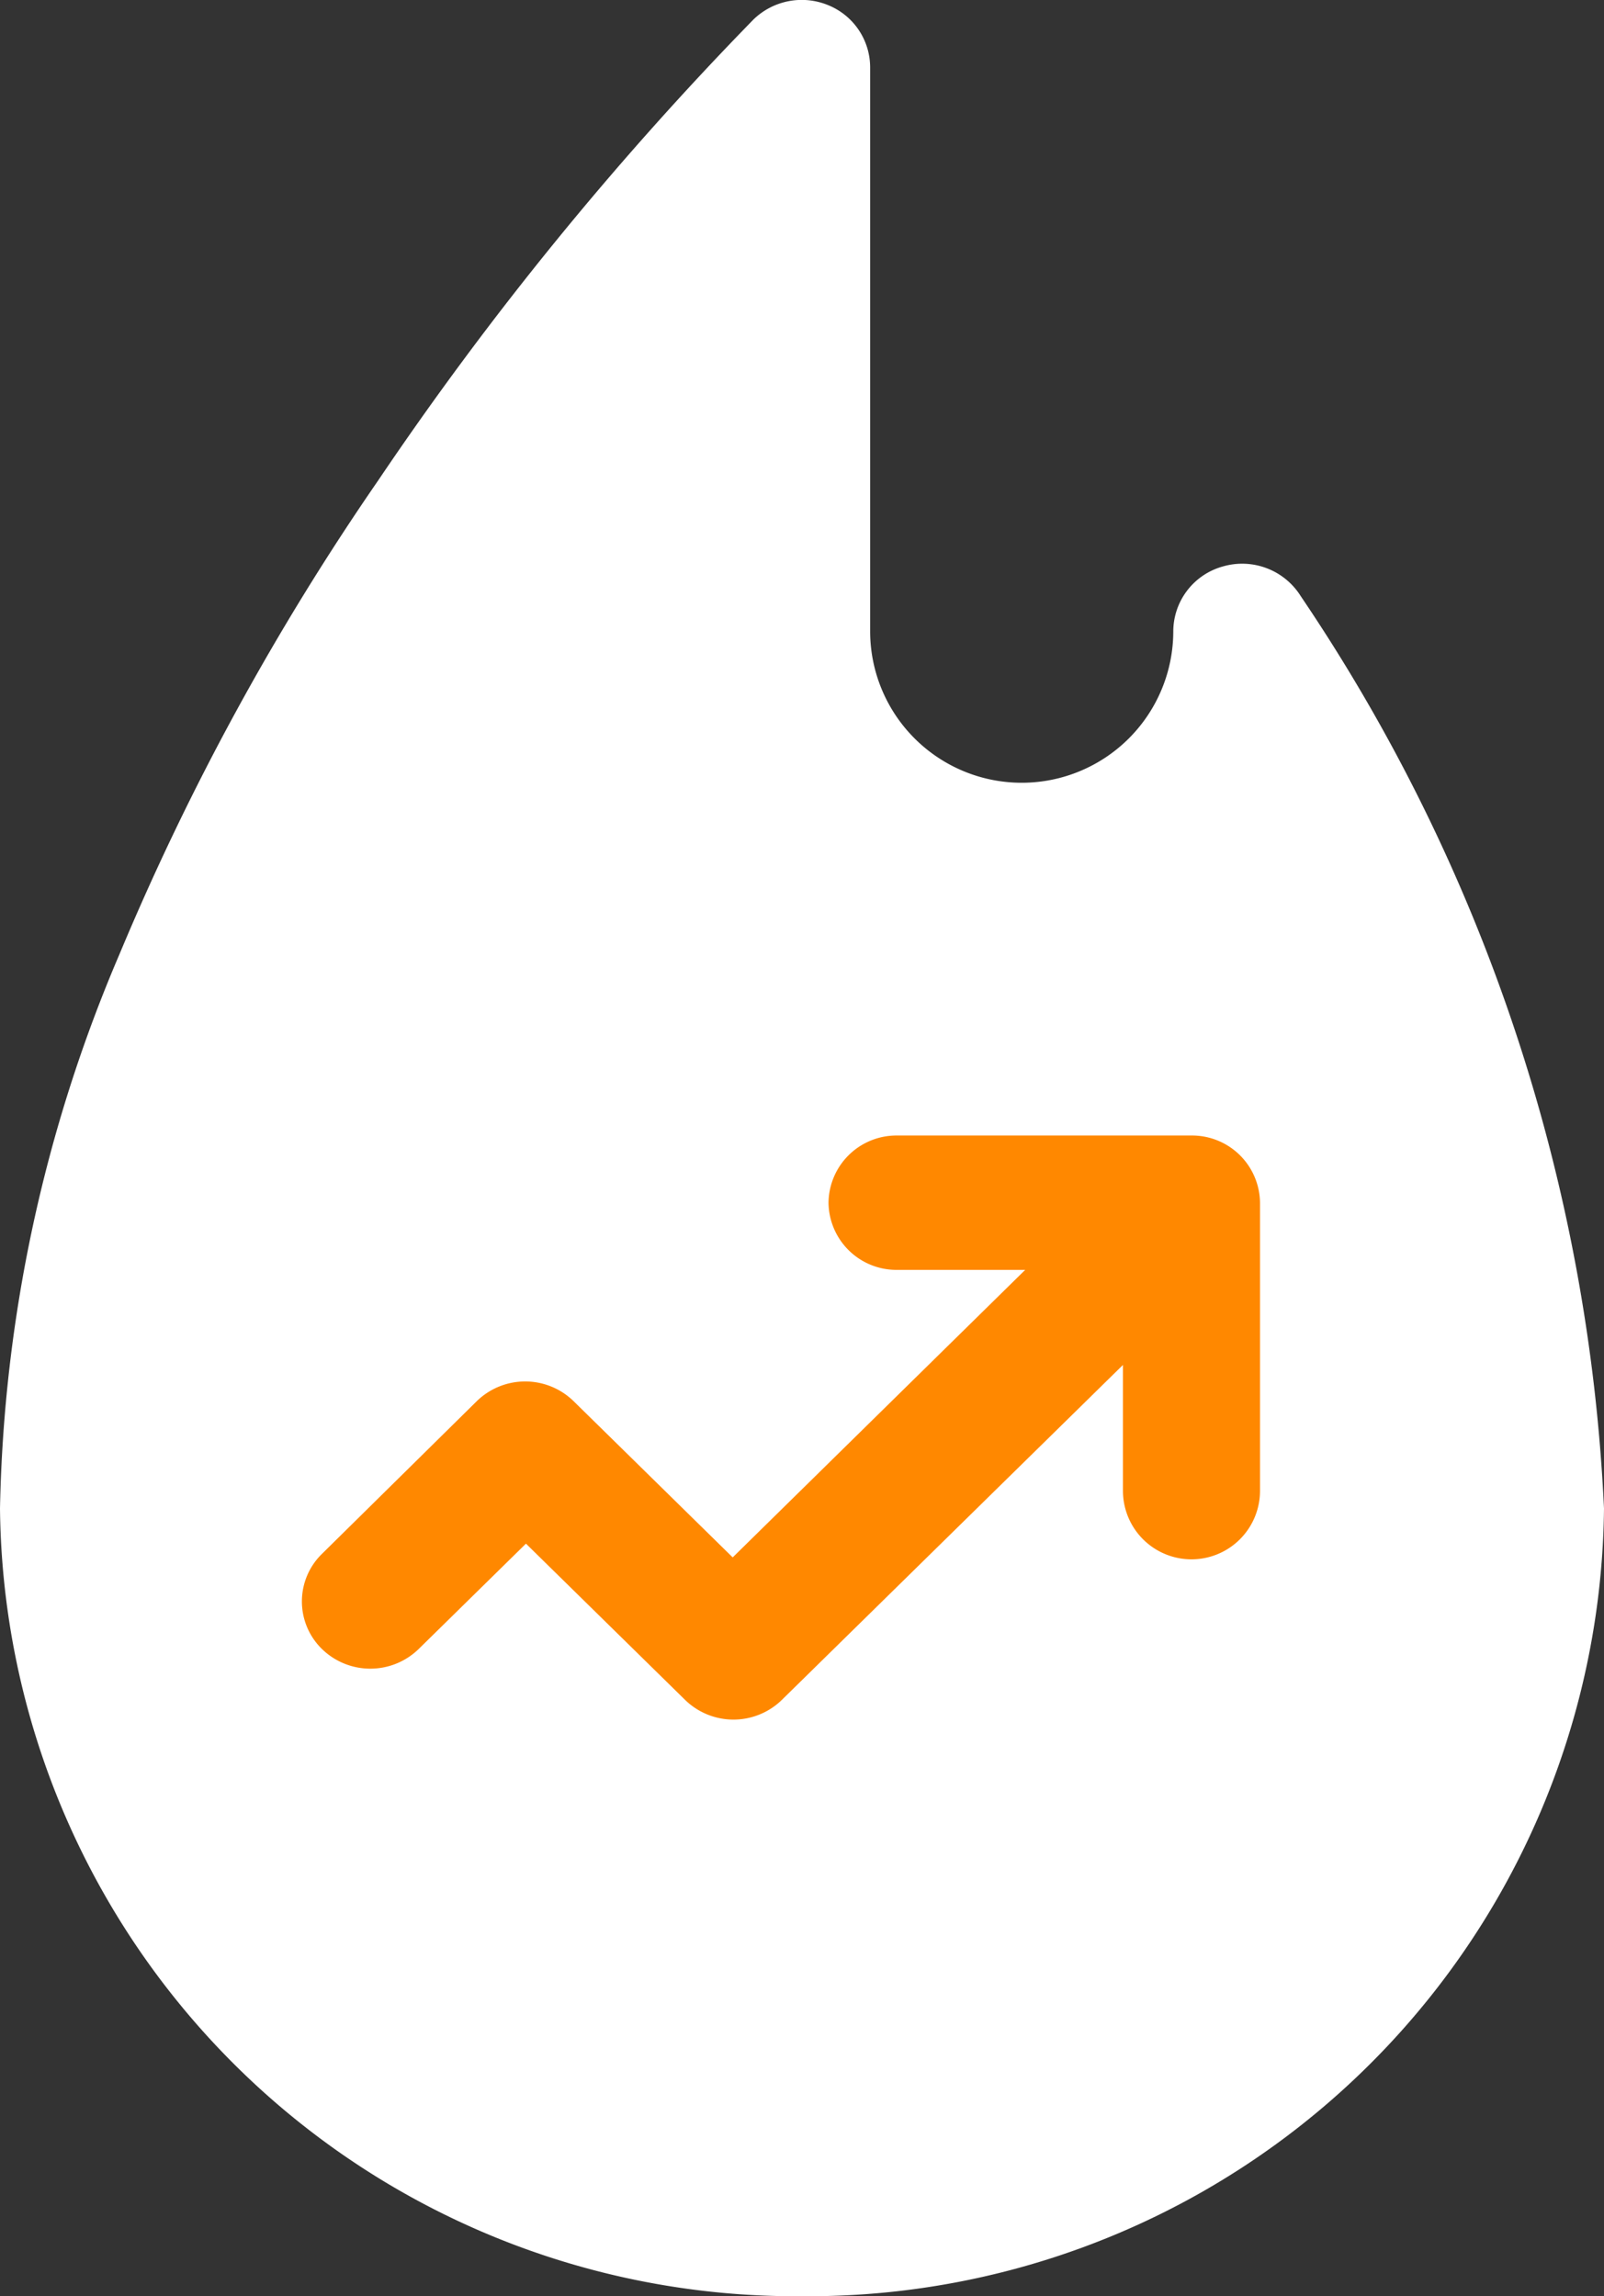 <svg id="_1946430_copy" data-name="1946430 copy" xmlns="http://www.w3.org/2000/svg" width="8.286" height="11.86" viewBox="0 0 8.286 11.86">
  <rect x="0" y="0" width="8.286" height="11.86" fill="#333333" stroke="none"/>
  <path id="Path" d="M6.72,3.08a.357.357,0,0,0-.4-.155.349.349,0,0,0-.259.335.783.783,0,0,1-1.566,0V.347A.347.347,0,0,0,4.279.027.358.358,0,0,0,3.893.1,17.058,17.058,0,0,0,1.954,2.481,13.418,13.418,0,0,0,.617,4.929,7.639,7.639,0,0,0,0,7.791,4.111,4.111,0,0,0,4.143,11.86,4.111,4.111,0,0,0,8.286,7.791,9.169,9.169,0,0,0,6.72,3.08Z" transform="translate(0 0)" fill="#fff"/>
  <path id="Path-2" data-name="Path" d="M4.6,0H3.079a.351.351,0,0,0-.354.347.351.351,0,0,0,.354.347h.662L2.23,2.179l-.822-.807a.358.358,0,0,0-.5,0l-.8.789a.343.343,0,0,0,0,.491.358.358,0,0,0,.5,0l.554-.544.822.807a.358.358,0,0,0,.5,0l1.762-1.73v.65a.354.354,0,0,0,.708,0V.347A.351.351,0,0,0,4.6,0Z" transform="translate(1.555 5.865)" fill="#f80"/>
</svg>
